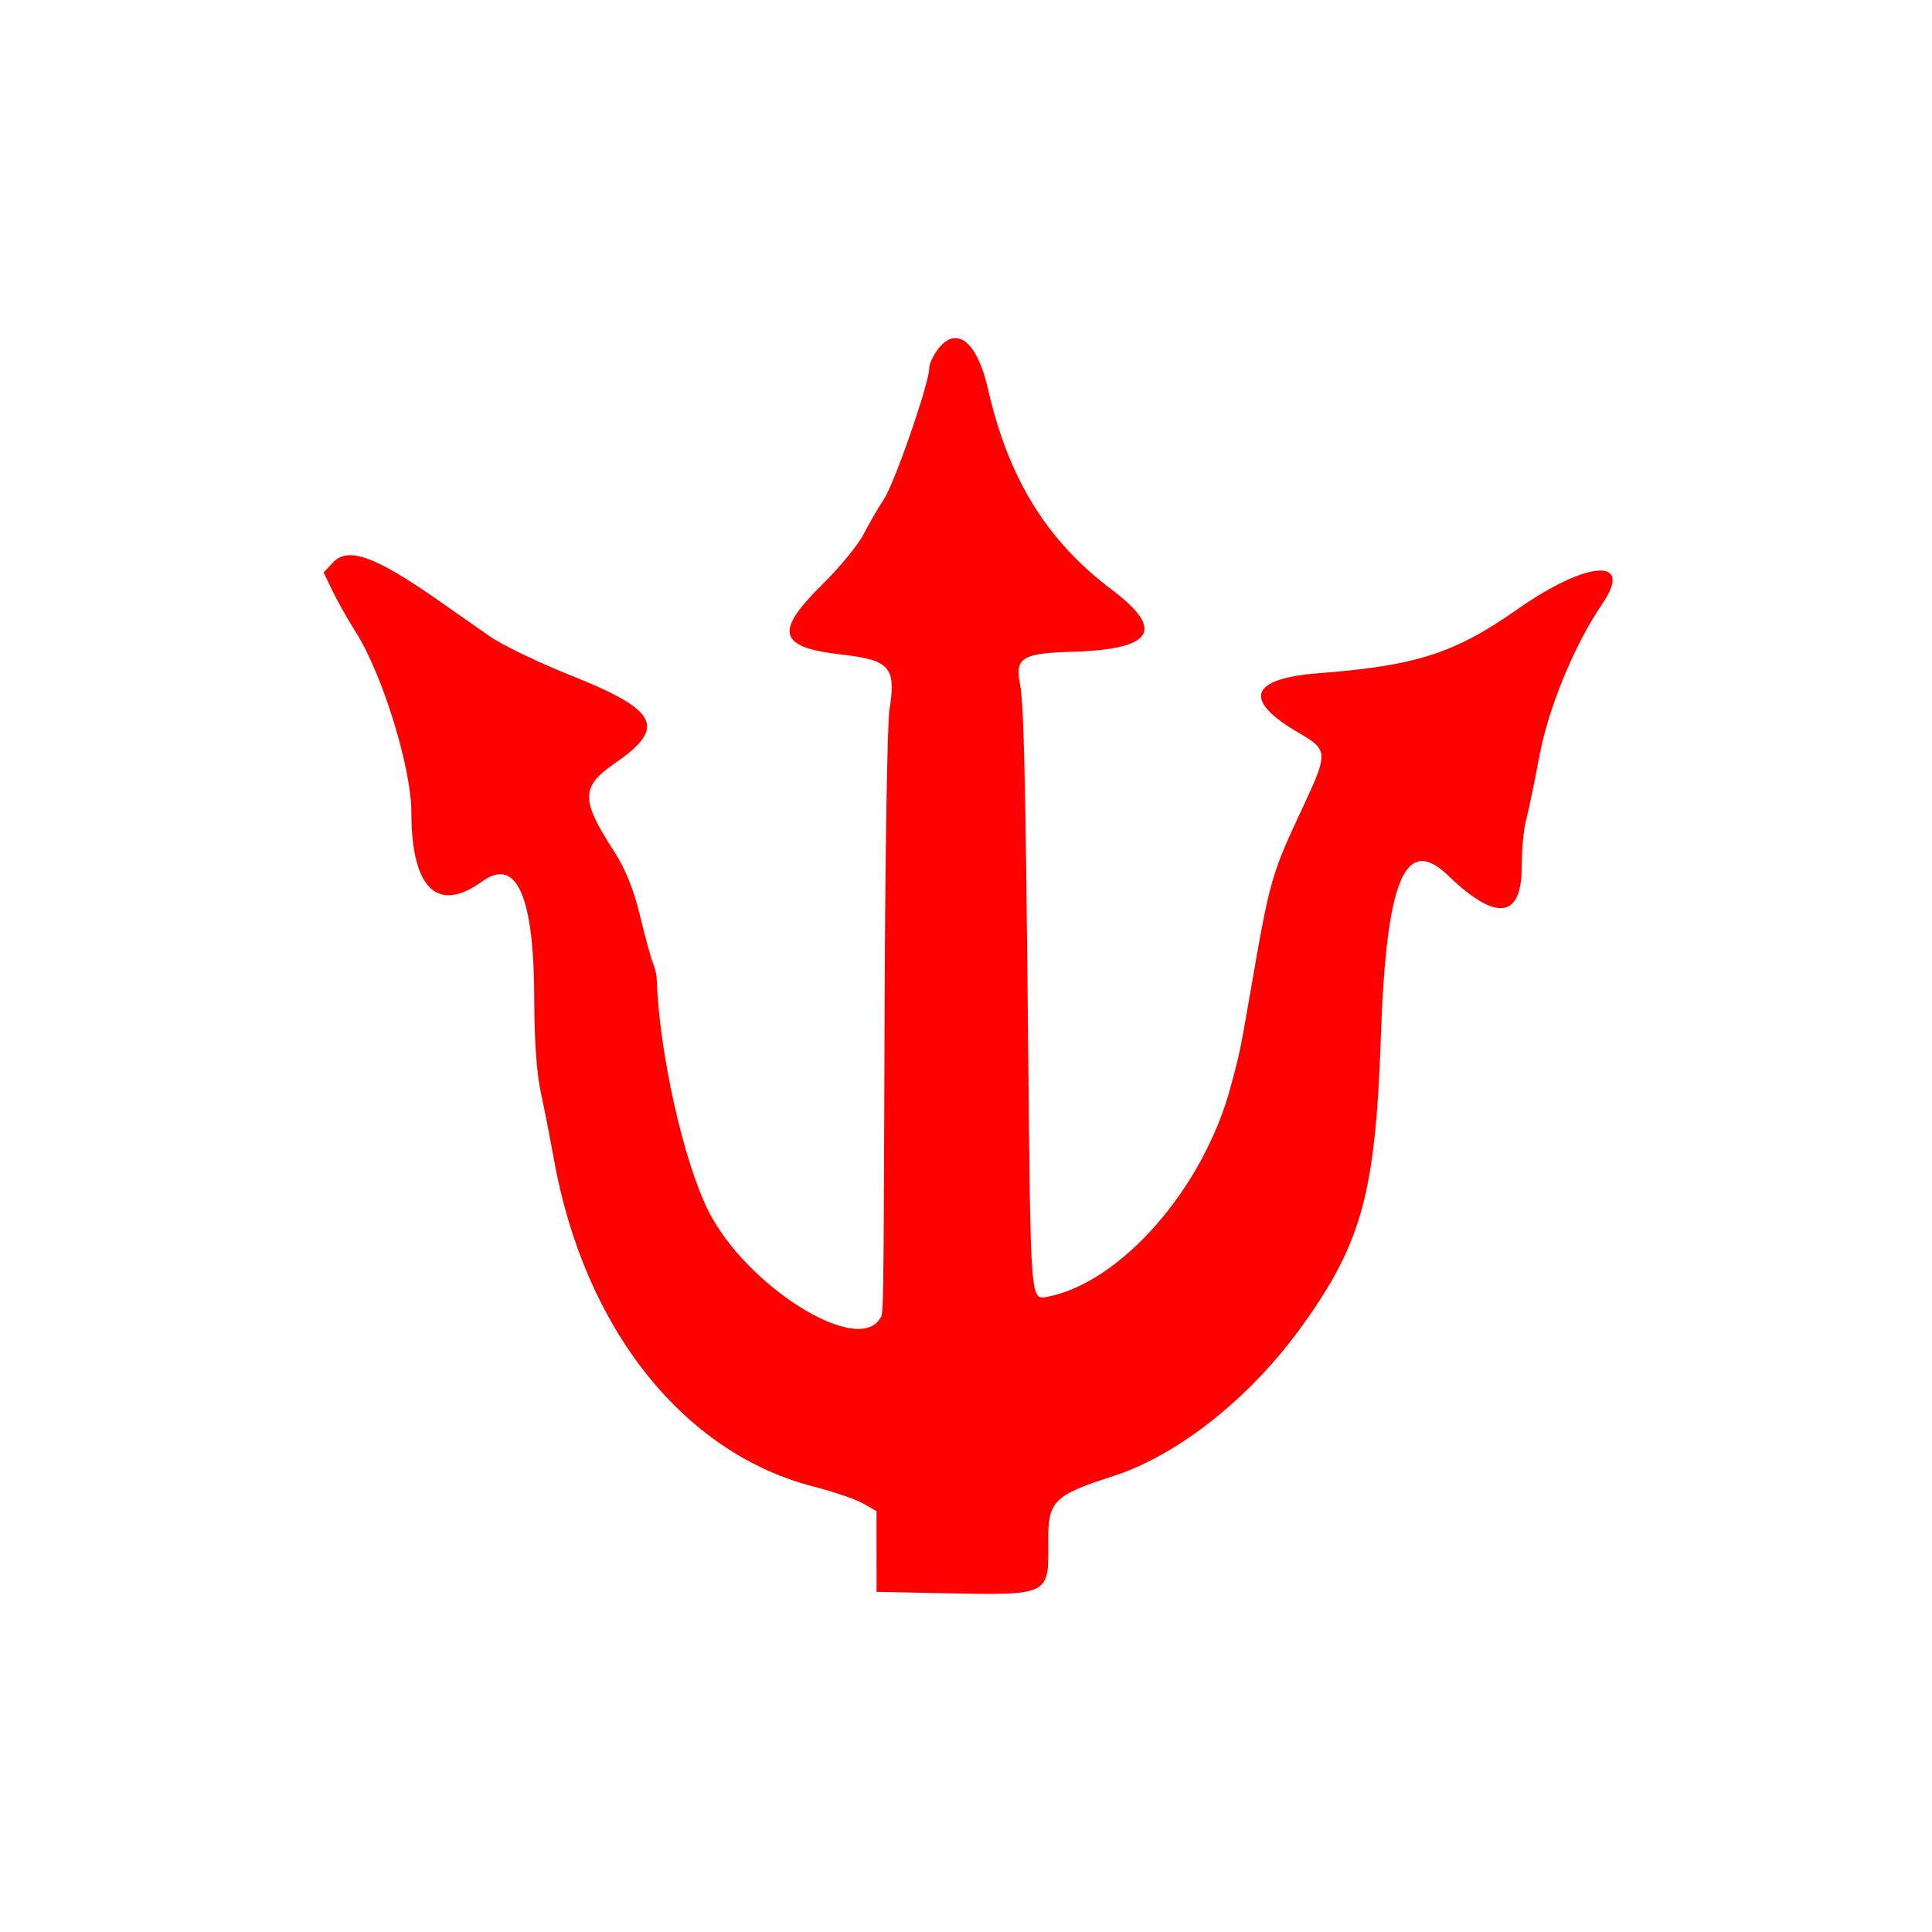 <svg width="400" height="400" viewBox="0 0 400 400" fill="none" xmlns="http://www.w3.org/2000/svg">
<path fill-rule="evenodd" clip-rule="evenodd" d="M194.271 72.196C193.236 73.513 192.388 75.34 192.388 76.256C192.388 79.317 185.239 99.971 183.018 103.328C181.811 105.151 179.914 108.426 178.801 110.608C177.689 112.79 173.884 117.428 170.348 120.915C160.241 130.884 161.081 134.005 174.276 135.519C184.295 136.669 185.559 138.136 184.148 146.972C183.715 149.685 183.272 176.467 183.163 206.486C182.912 275.787 182.974 271.776 182.113 273.107C177.288 280.562 154.547 266.249 146.734 250.842C141.505 240.528 136.438 217.788 135.955 202.462C135.931 201.711 135.57 200.281 135.151 199.281C134.734 198.282 133.539 193.9 132.496 189.542C131.186 184.066 129.494 179.91 127.015 176.075C120.217 165.556 120.258 162.868 127.297 158.024C138.098 150.594 136.313 147.048 118.133 139.822C111.524 137.194 103.959 133.536 101.322 131.691C98.686 129.846 93.806 126.436 90.478 124.112C77.649 115.153 72.051 113.153 68.975 116.428L66.999 118.53L68.868 122.397C69.896 124.523 72.079 128.381 73.719 130.971C79.189 139.603 85.171 159.01 85.171 168.122C85.171 183.951 90.54 189.218 99.821 182.495C107.006 177.29 110.62 185.605 110.615 207.329C110.614 214.943 111.132 222.305 111.928 225.955C112.651 229.276 113.882 235.561 114.663 239.925C120.945 275.028 141.481 300.896 168.555 307.808C172.589 308.839 177.146 310.396 178.681 311.27L181.473 312.86L181.479 321.217L181.485 329.575L194.887 329.849C217.363 330.308 217.13 330.418 217.029 319.35C216.949 310.737 218.029 309.637 230.551 305.586C243.996 301.235 259.004 289.281 269.622 274.466C281.995 257.2 284.788 246.91 285.9 214.486C287.013 182.005 290.932 172.691 299.864 181.305C309.766 190.855 315.053 190.207 315.053 179.442C315.053 175.977 315.454 171.664 315.944 169.857C316.434 168.05 317.679 162.073 318.709 156.576C320.611 146.437 325.975 133.462 331.779 124.96C338.35 115.338 328.617 116 314.145 126.161C301.196 135.251 293.175 137.837 273.163 139.368C258.637 140.479 257.156 144.916 269.014 151.799C274.957 155.249 274.993 155.863 269.867 166.85C263.071 181.412 262.979 181.738 258.758 206.096C256.751 217.673 256.668 218.073 254.75 225.178C249.129 246.002 232.191 265.419 216.996 268.458C213.299 269.197 213.39 270.335 212.872 216.999C212.326 160.936 211.984 145.706 211.175 141.584C210.112 136.173 211.623 135.249 222.025 134.939C238.818 134.441 241.324 130.469 230.153 122.061C216.709 111.943 208.768 99.064 204.556 80.544C202.33 70.754 198.104 67.324 194.271 72.196Z" fill="#FF0000"/>
</svg>
